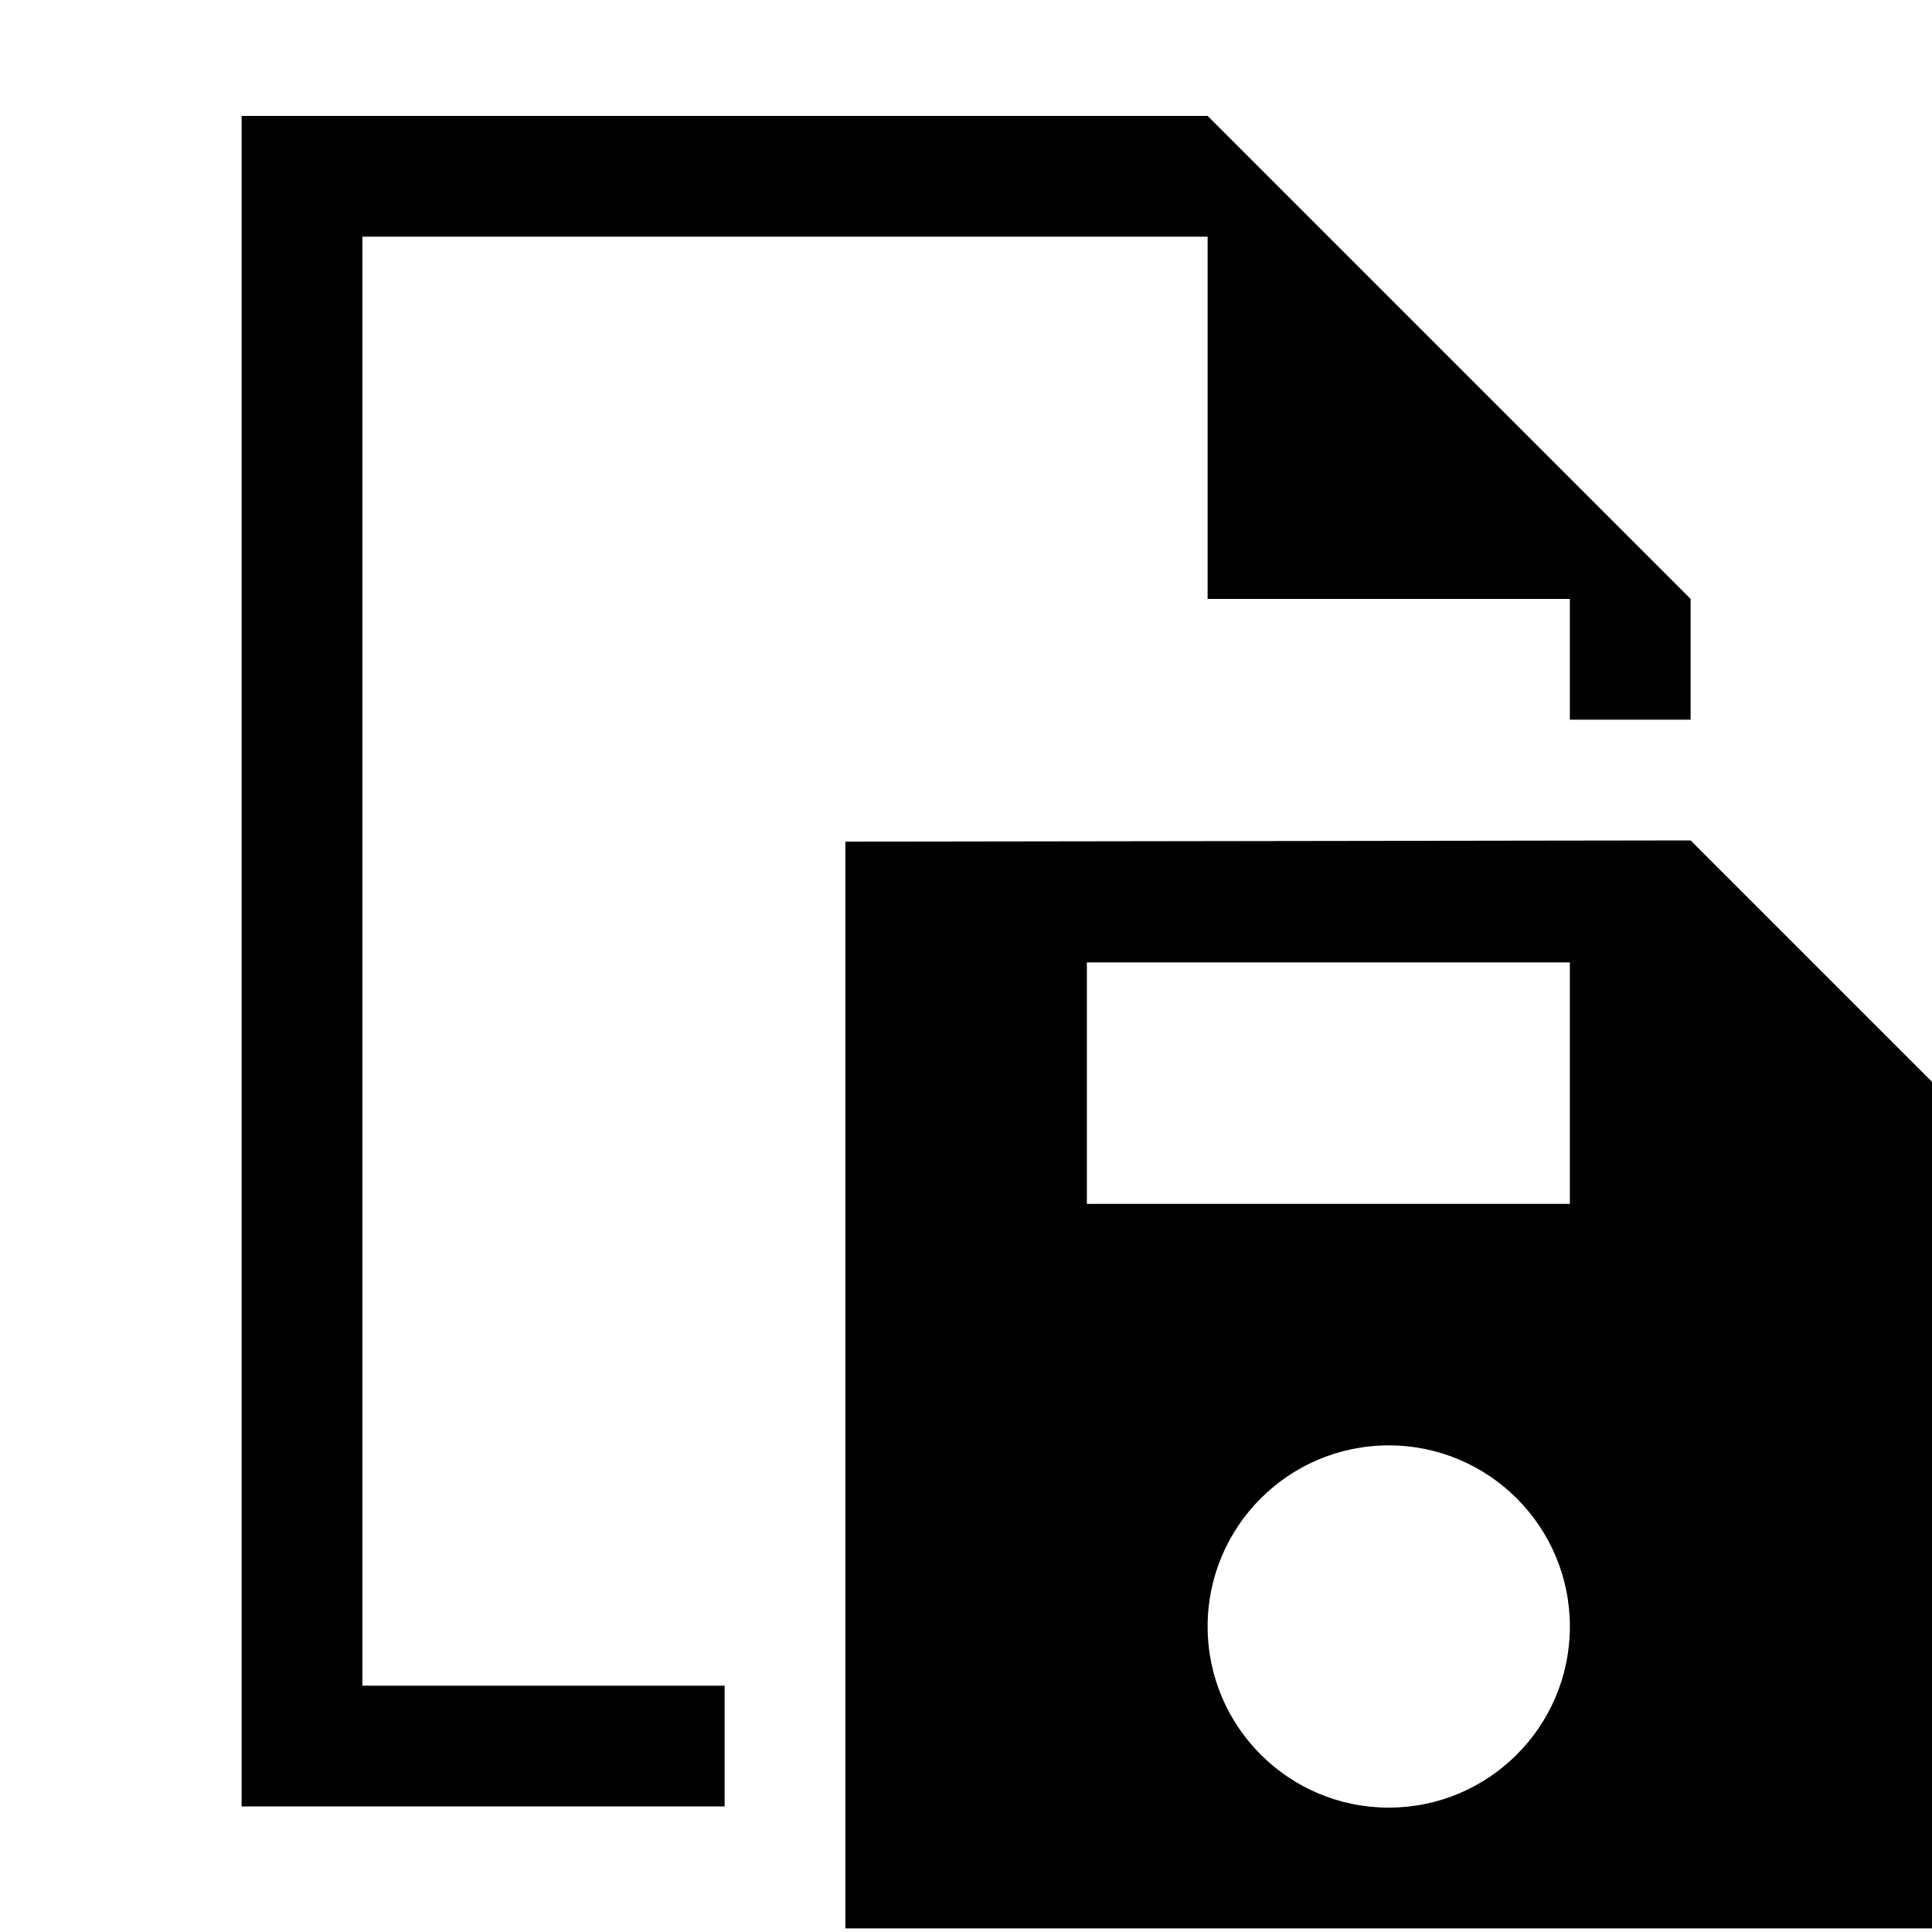 <svg xmlns="http://www.w3.org/2000/svg" xmlns:xlink="http://www.w3.org/1999/xlink" width="100%" height="100%" version="1.1" viewBox="0 0 16 16" xml:space="preserve" style="fill-rule:evenodd;clip-rule:evenodd;stroke-linejoin:round;stroke-miterlimit:2"><g id="save_level"><rect id="bg" width="16" height="16" x=".001" y="-.04" style="fill:#878787;fill-opacity:0"/><path id="sv" d="M16.001,8.96l0,7.01l-9,-0l0,-9l7,-0.01l2,2Zm-4.5,3.01c-0.828,-0 -1.5,0.672 -1.5,1.5c0,0.828 0.672,1.5 1.5,1.5c0.828,-0 1.5,-0.672 1.5,-1.5c0,-0.828 -0.672,-1.5 -1.5,-1.5Zm1.5,-4l-4,-0l0,2l4,-0l0,-2Z"/><path d="M6.001,14.96l-4,-0l0,-14l8,-0l4,4l0,1l-1,-0l0,-1l-3,-0l0,-3l-7,-0l0,12l3,-0l0,1Z"/></g></svg>
